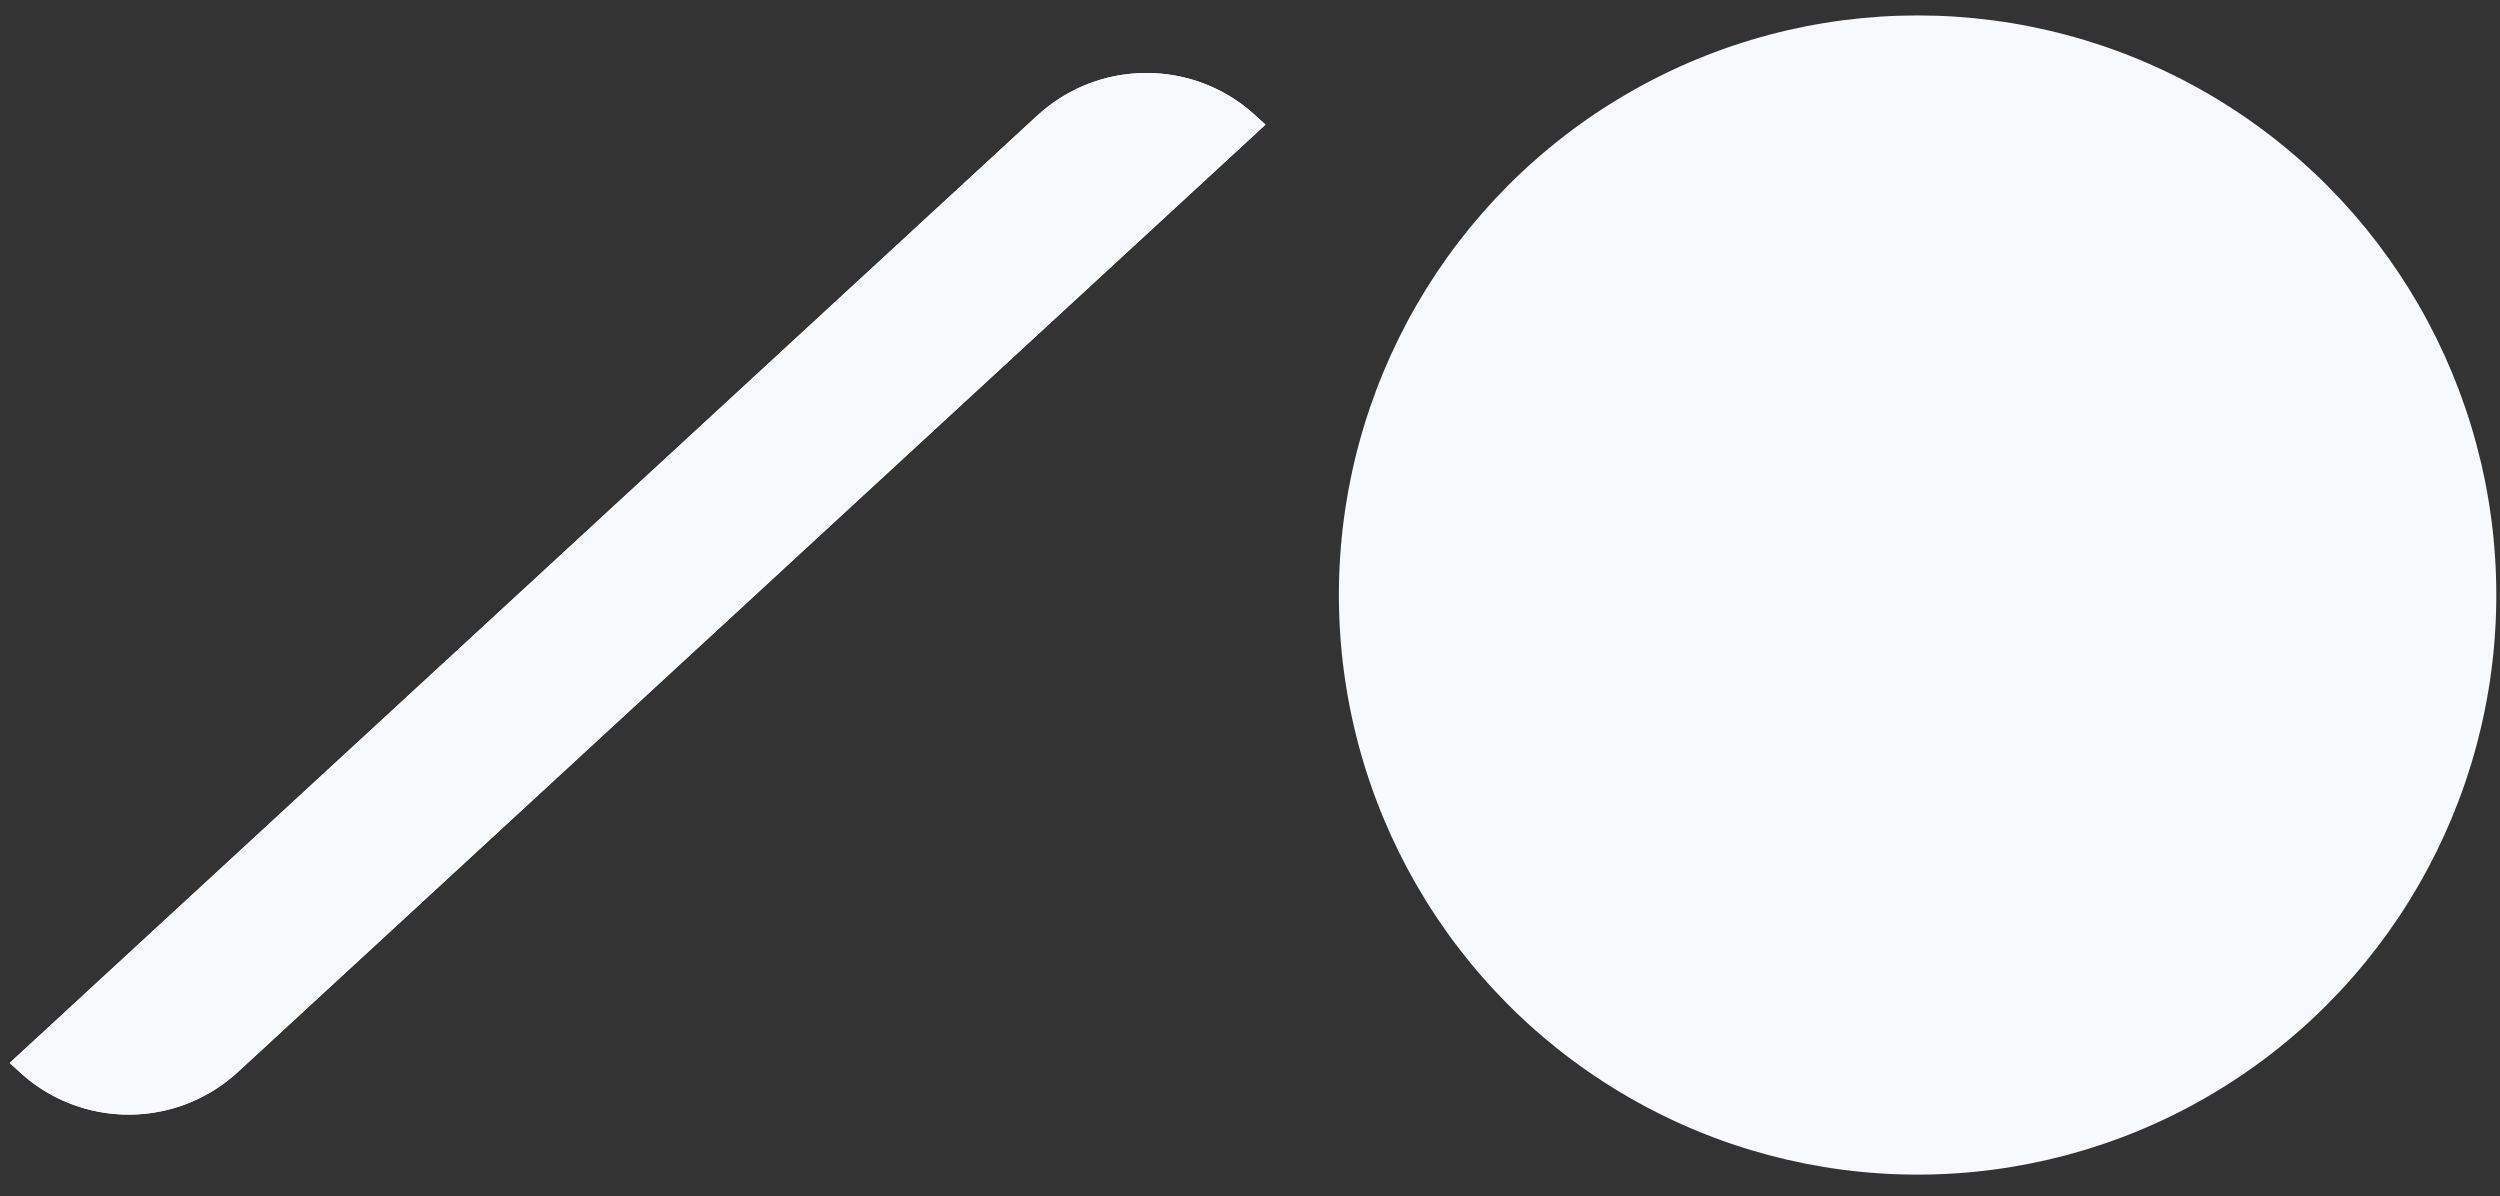 <?xml version="1.0" encoding="UTF-8"?>
<svg width="677px" height="324px" viewBox="0 0 677 324" version="1.1" xmlns="http://www.w3.org/2000/svg" xmlns:xlink="http://www.w3.org/1999/xlink">
    <rect x="0" y="0" width="677" height="324" fill="#333333" stroke="none"/>
    <!-- Generator: Sketch 44.1 (41455) - http://www.bohemiancoding.com/sketch -->
    <title>Group Copy 2</title>
    <desc>Created with Sketch.</desc>
    <defs>
        <path d="M296.949,34.934 C296.949,34.934 233.978,144.173 108.037,362.653 C95.973,383.58 69.255,390.751 48.36,378.668 L237.273,50.949 C249.337,30.021 276.055,22.851 296.949,34.934 Z" id="path-1"></path>
    </defs>
    <g id="Page-2" stroke="none" stroke-width="1" fill="none" fill-rule="evenodd">
        <g id="A4-Copy-3" transform="translate(-97, -94)">
            <g id="Group" transform="translate(97, 48)">
                <g id="Rectangle" transform="translate(172.655, 206.801) rotate(17.365) translate(-172.655, -206.801) ">
                    <use fill="#F7FAFC" fill-rule="evenodd" xlink:href="#path-1"></use>
                    <path stroke="#F7FAFC" stroke-width="8" d="M291.39,36.569 C273.032,28.269 251.024,35.103 240.738,52.946 L53.92,377.033 C72.277,385.332 94.285,378.498 104.571,360.655 L290.532,38.056 C290.859,37.489 291.143,36.997 291.39,36.569 Z"></path>
                </g>
                <ellipse id="Combined-Shape" stroke="#F7FAFC" stroke-width="8" fill="#F7FAFC" cx="519.285" cy="207.135" rx="152.715" ry="152.955"></ellipse>
            </g>
        </g>
    </g>
</svg>